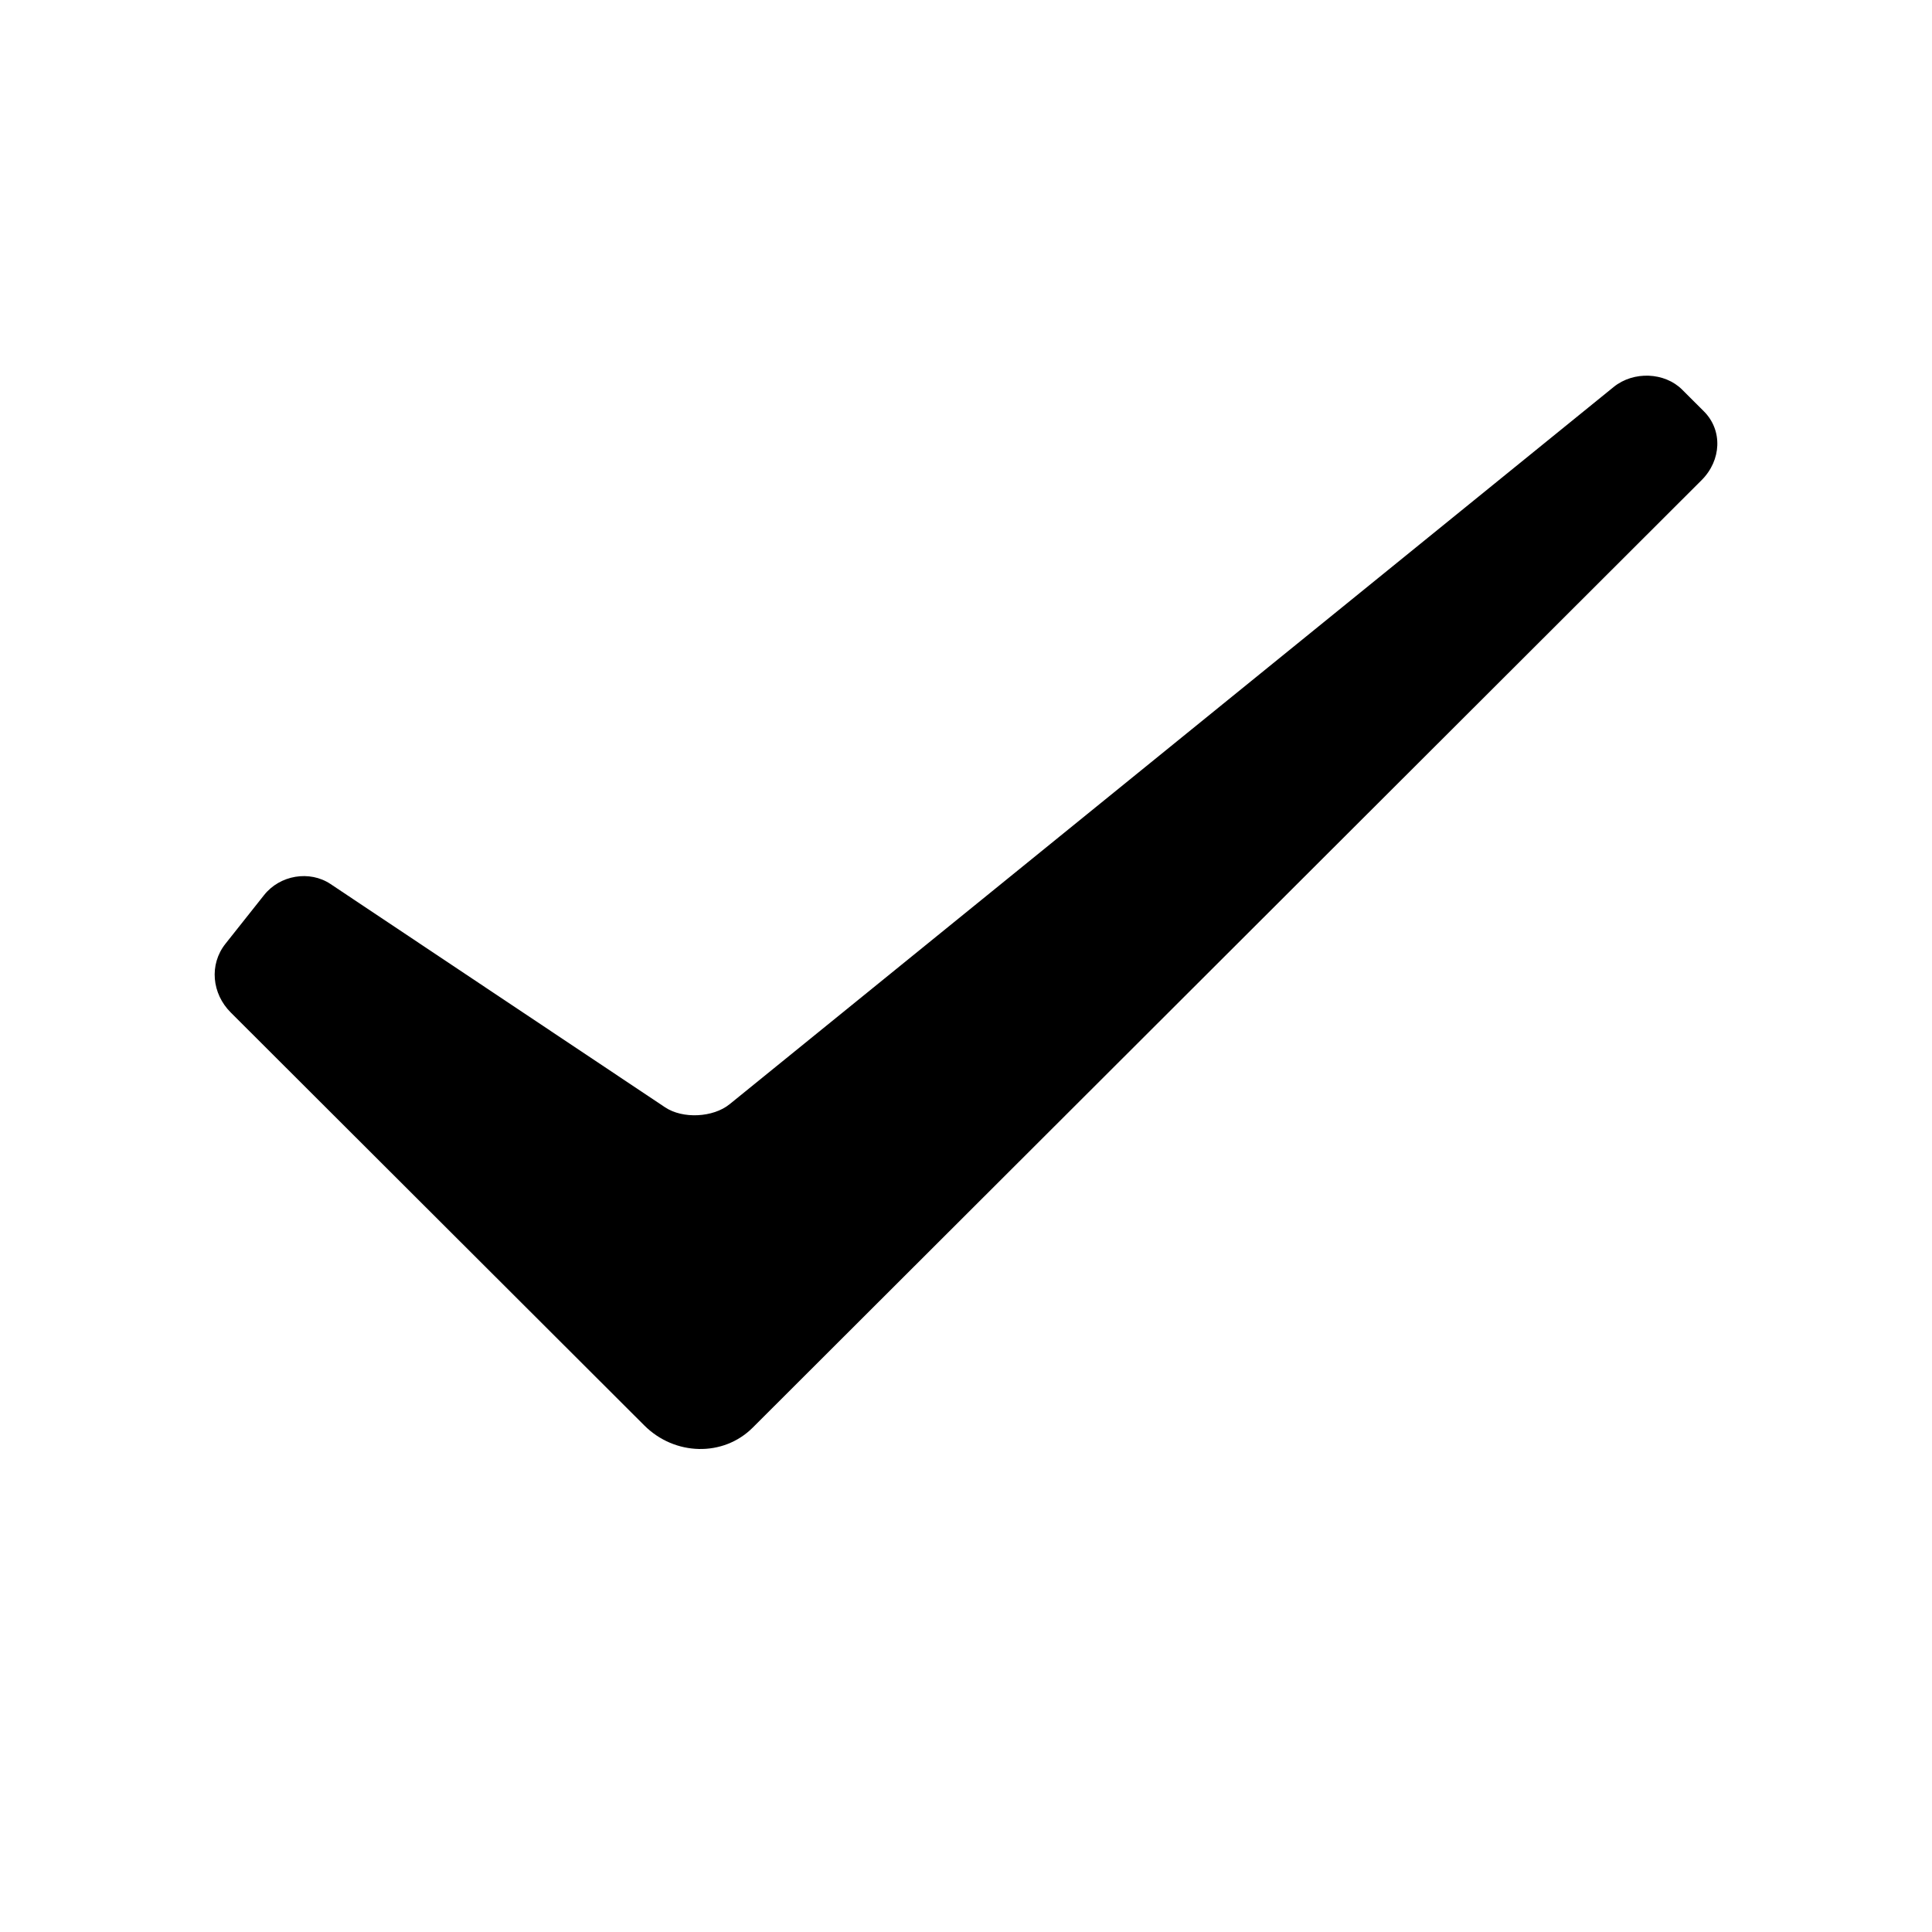 <svg t="1721287111768" class="icon" viewBox="0 0 1024 1024" version="1.1" xmlns="http://www.w3.org/2000/svg" p-id="4285" width="200" height="200"><path d="M122.281 536.623c-9.941-9.926-11.549-25.36-2.785-36.407l20.487-25.828c8.398-10.588 24.108-13.246 35.211-5.836l177.331 118.359c9.353 6.243 25.453 5.43 34.185-1.655l468.582-380.16c10.533-8.545 27.031-7.817 36.262 1.401l11.543 11.525c10.045 10.03 9.314 25.951-1.215 36.466l-502.927 502.184c-15.647 15.624-41.338 14.94-57.445-1.143l-219.228-218.906z"  p-id="4286"></path></svg>
